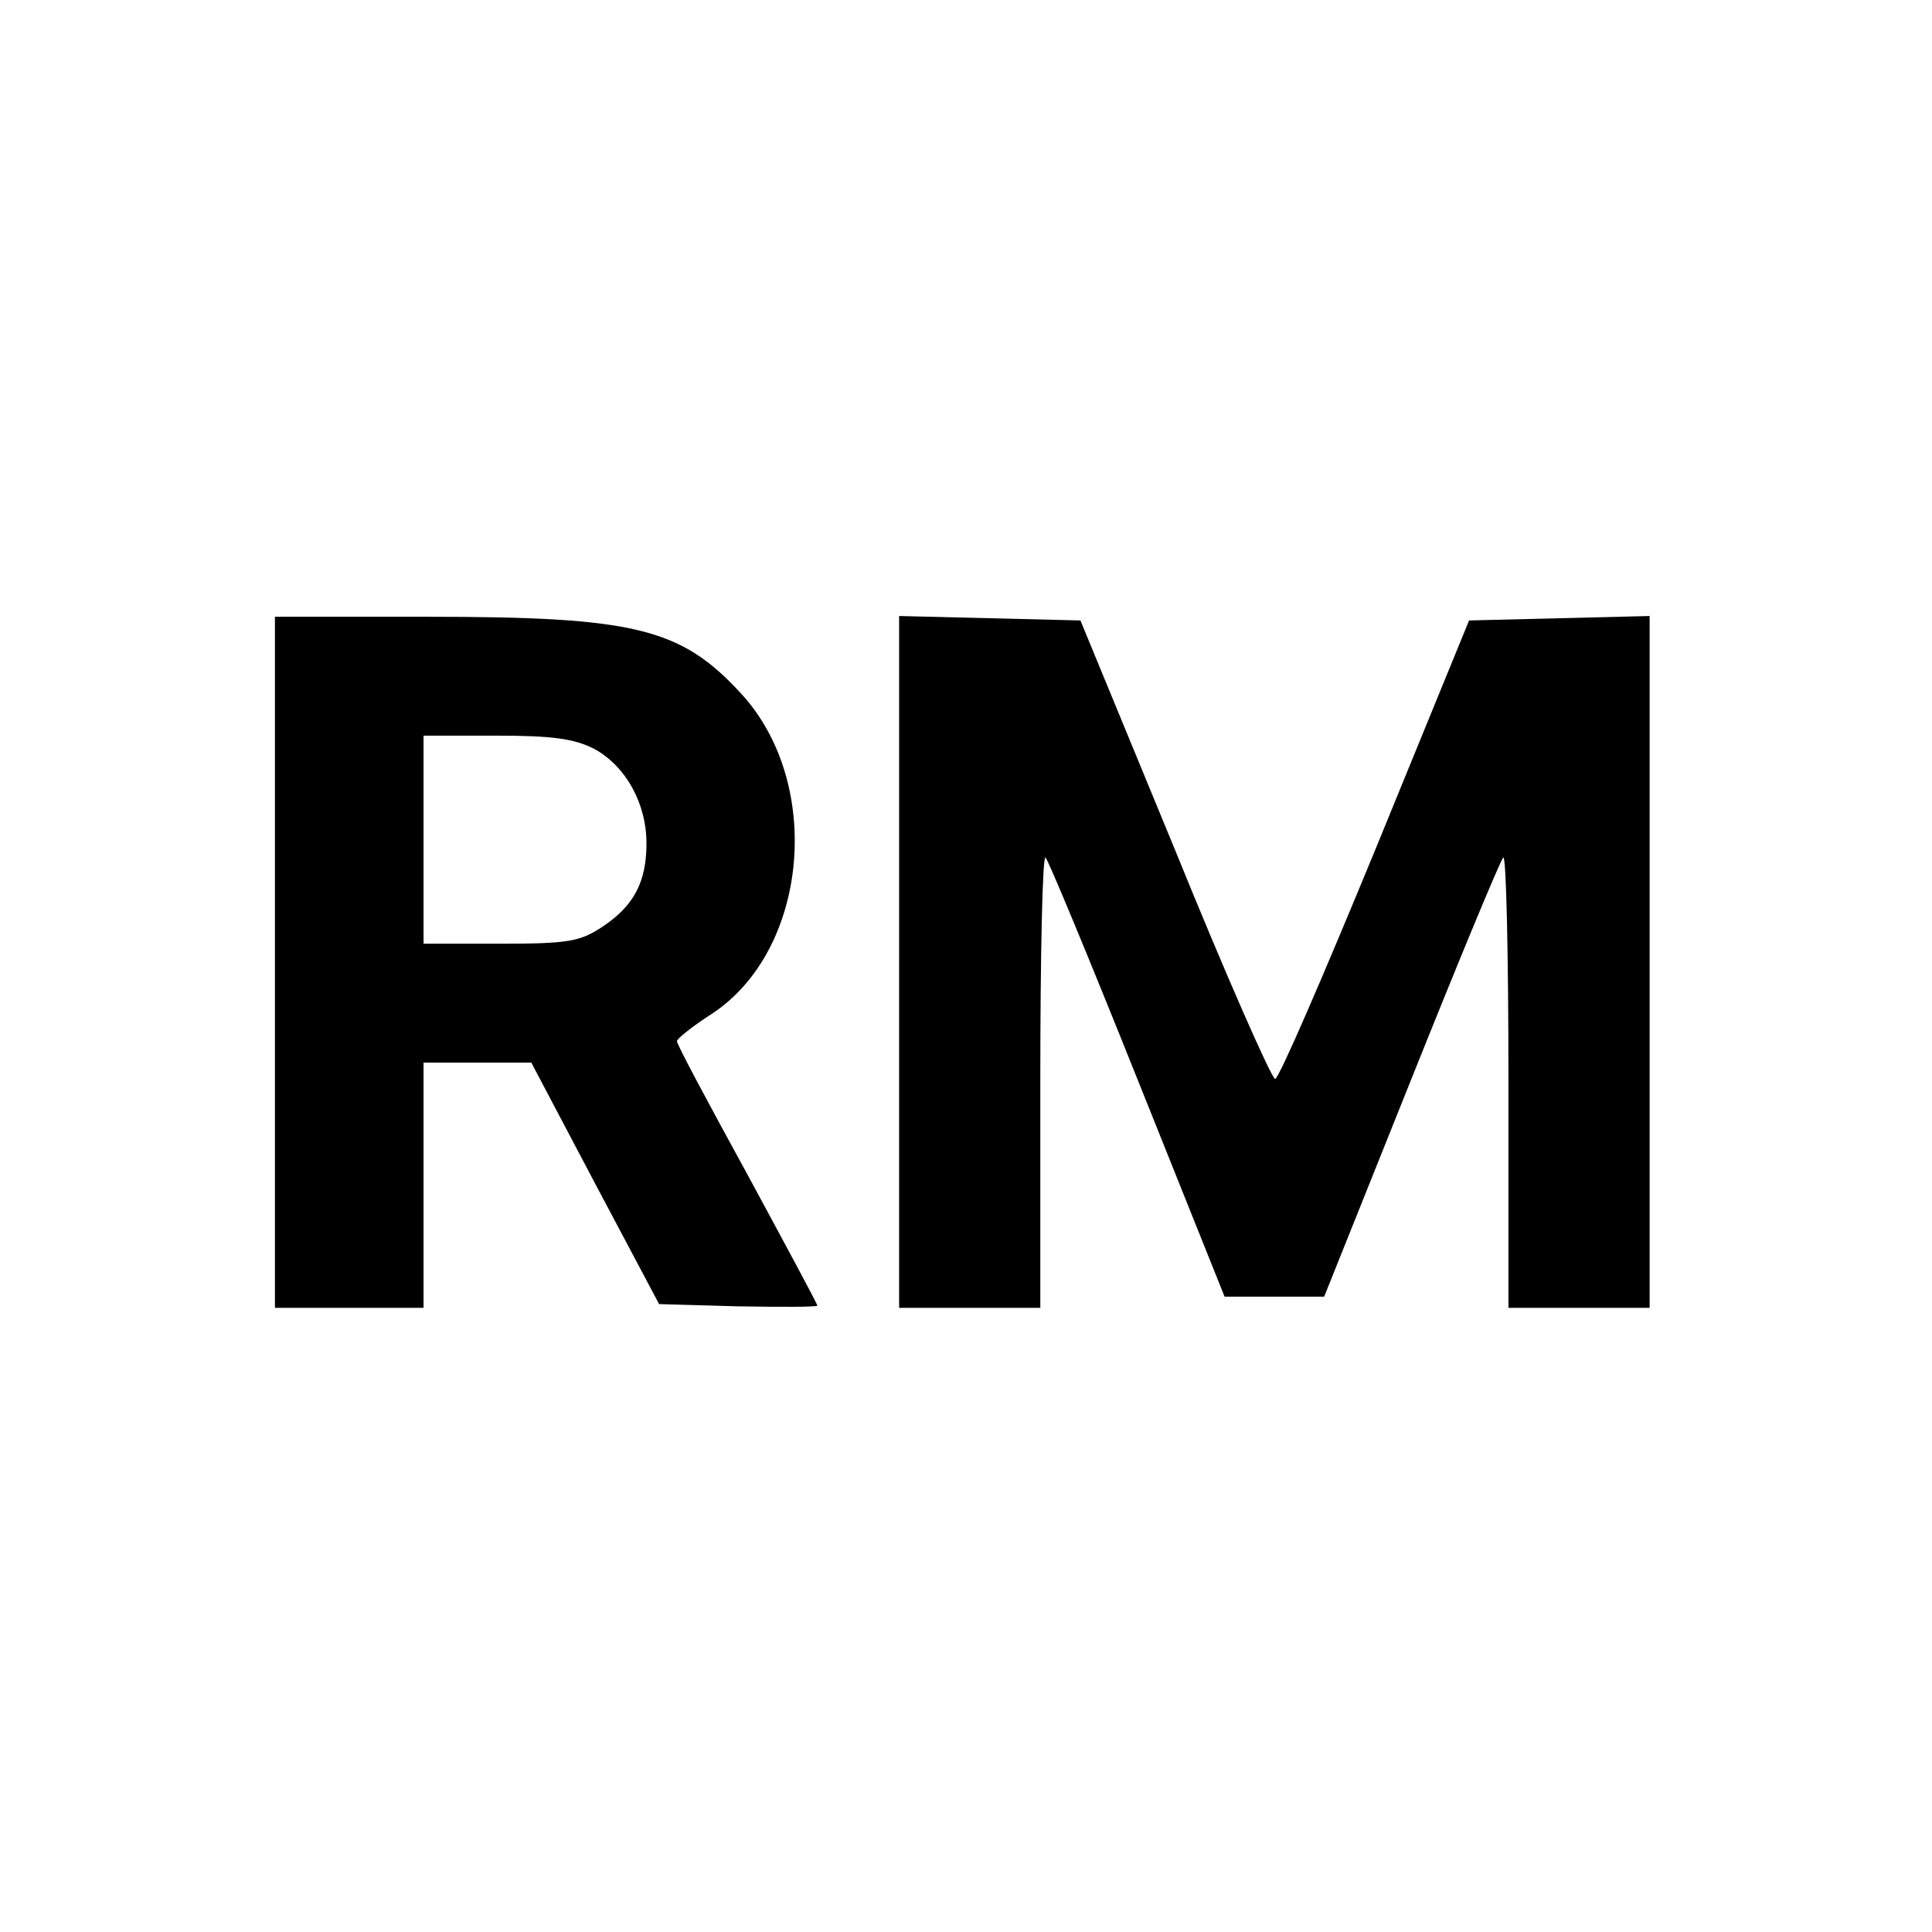 <?xml version="1.0" standalone="no"?>
<!DOCTYPE svg PUBLIC "-//W3C//DTD SVG 20010904//EN"
 "http://www.w3.org/TR/2001/REC-SVG-20010904/DTD/svg10.dtd">
<svg version="1.0" xmlns="http://www.w3.org/2000/svg"
 width="260pt" height="260pt" viewBox="0 0 260 260"
 preserveAspectRatio="xMidYMid meet">
<g transform="translate(0,260) scale(0.1,-0.1)"
fill="#000000" stroke="none">
<path d="M370 1305 l0 -465 100 0 100 0 0 165 0 165 73 0 72 0 86 -163 86
-162 106 -3 c59 -1 107 -1 107 1 0 2 -43 82 -95 178 -52 95 -95 175 -94 178 0
3 21 20 46 36 131 85 152 311 40 432 -81 88 -143 103 -422 103 l-205 0 0 -465z
m430 287 c42 -23 70 -73 70 -127 0 -52 -17 -84 -59 -112 -30 -20 -46 -23 -137
-23 l-104 0 0 140 0 140 98 0 c75 0 105 -4 132 -18z"/>
<path d="M1210 1305 l0 -465 95 0 95 0 0 307 c0 168 3 303 7 299 4 -4 60 -139
124 -299 l117 -292 67 0 67 0 117 292 c64 160 120 295 124 299 4 4 7 -131 7
-299 l0 -307 95 0 95 0 0 465 0 466 -122 -3 -121 -3 -126 -308 c-70 -170 -130
-309 -135 -309 -5 1 -66 139 -135 309 l-127 308 -122 3 -122 3 0 -466z"/>
</g>
</svg>
